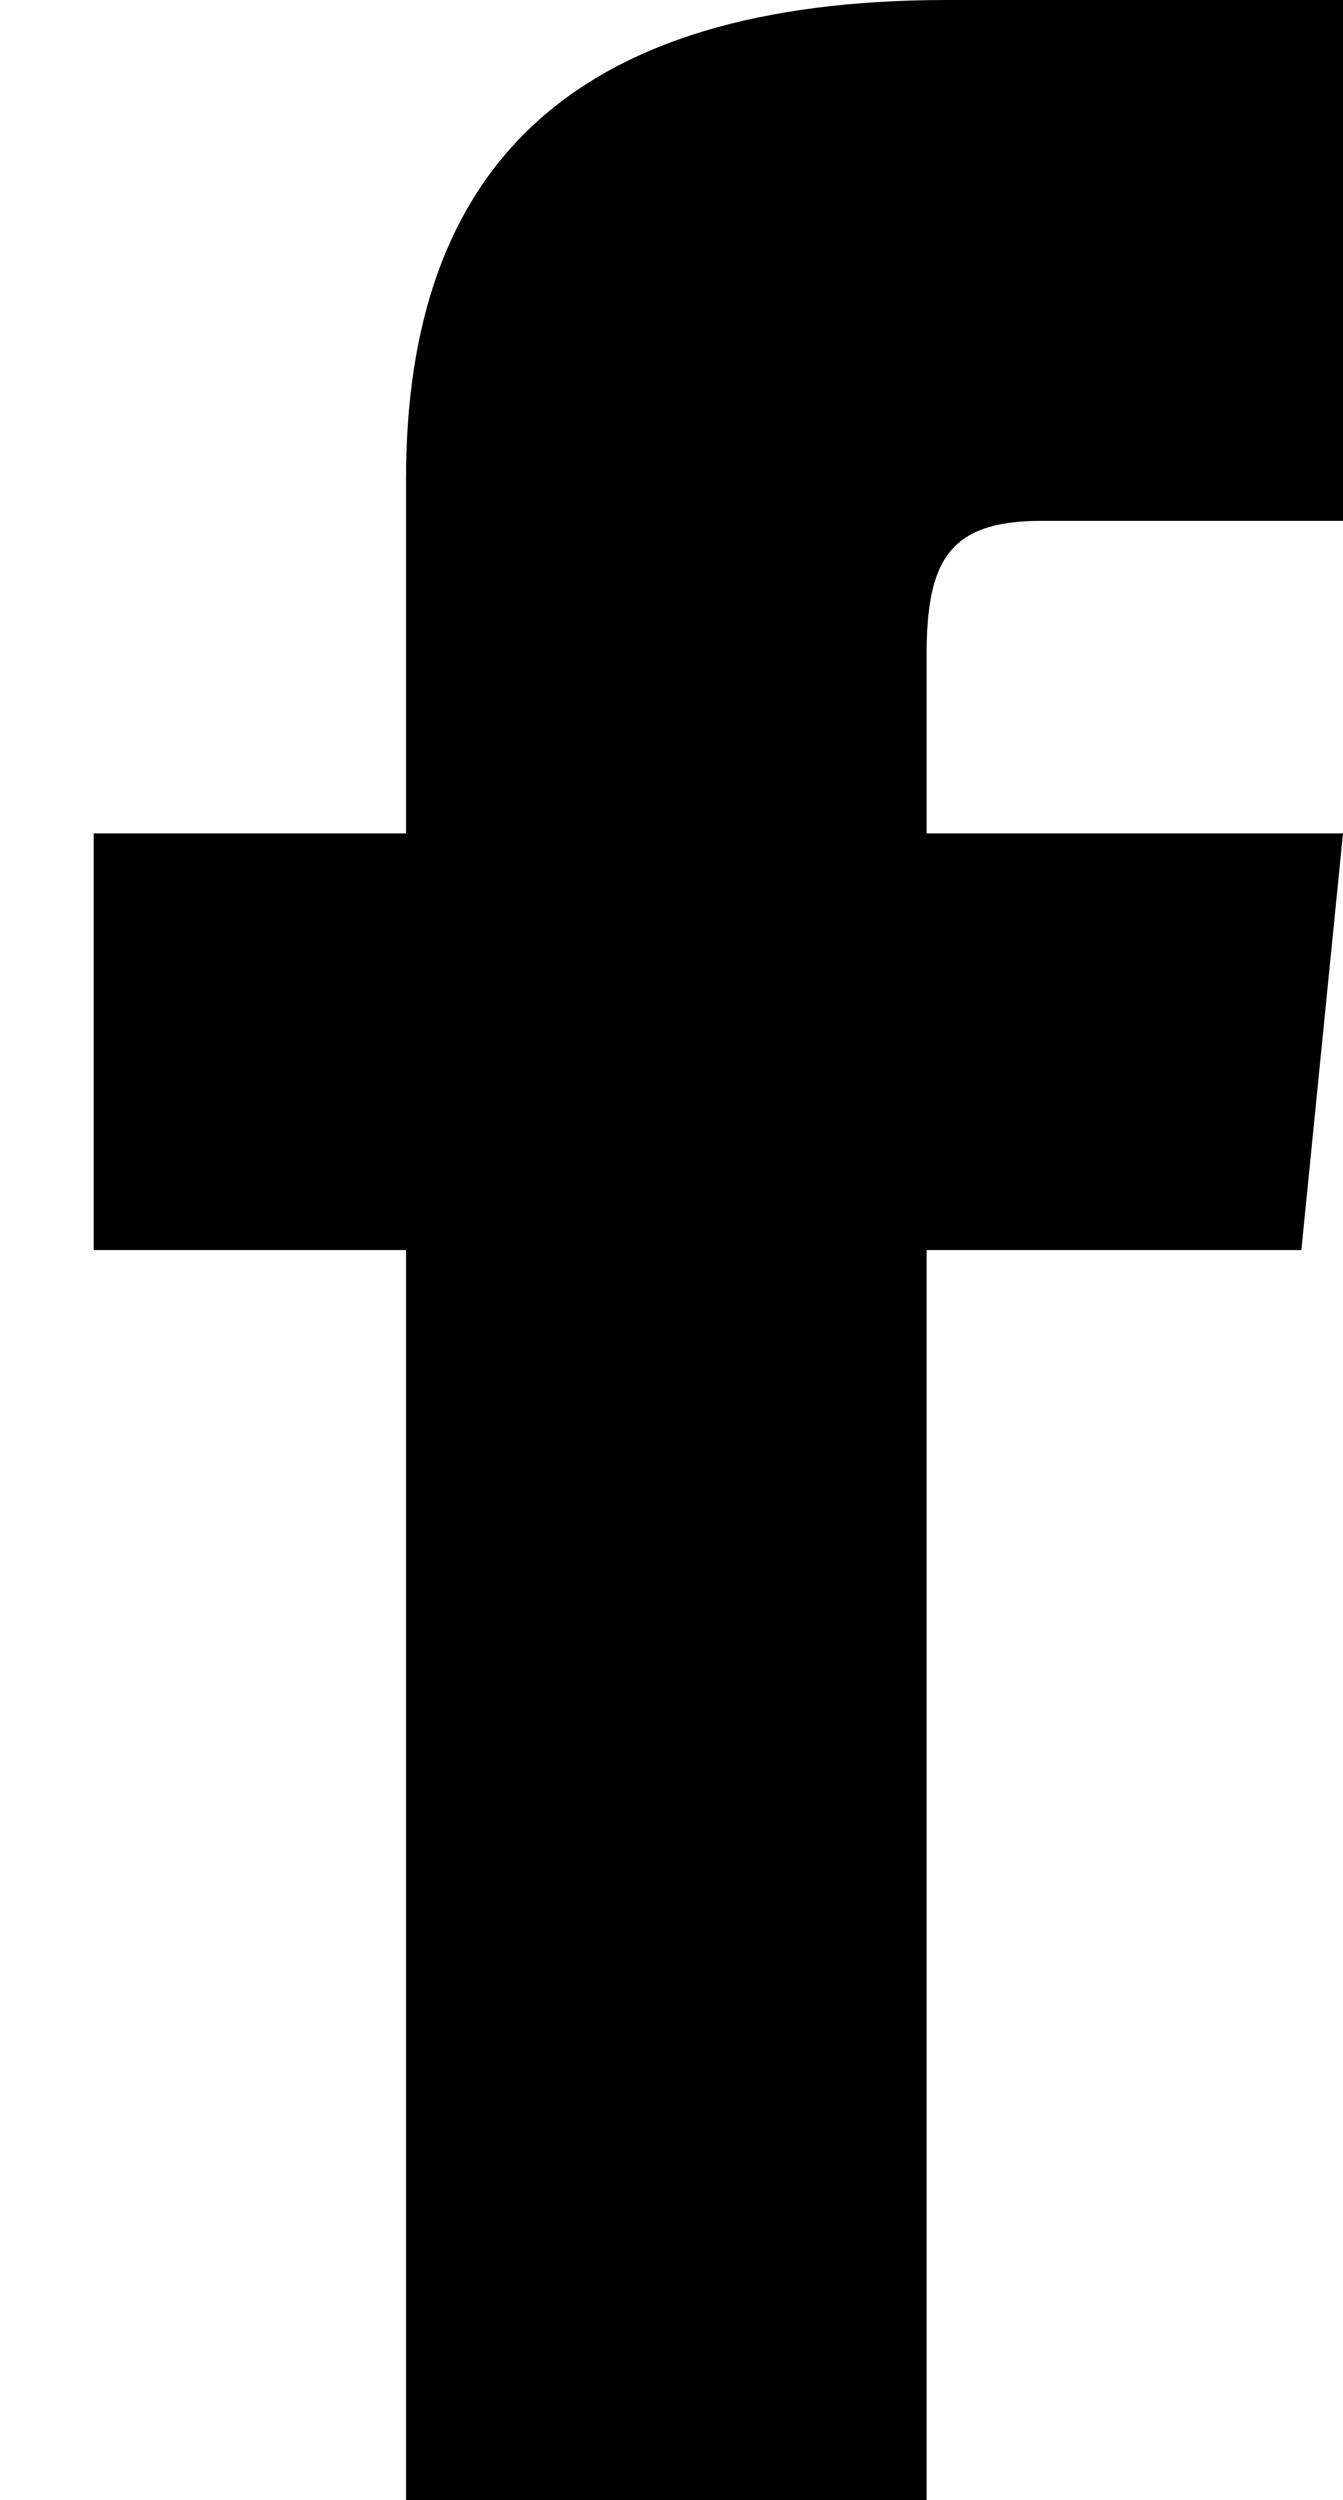 <?xml version="1.0" encoding="utf-8"?>
<!-- Generator: Adobe Illustrator 26.0.2, SVG Export Plug-In . SVG Version: 6.00 Build 0)  -->
<svg version="1.1" id="Layer_1" xmlns="http://www.w3.org/2000/svg" xmlns:xlink="http://www.w3.org/1999/xlink" x="0px" y="0px"
	 viewBox="0 0 12.9 24" style="enable-background:new 0 0 12.9 24;" xml:space="preserve">
<path d="M3.9,8h-3v4h3v12h5V12h3.6l0.4-4h-4V6.3C8.9,5.4,9.1,5,10,5h2.9V0H9.1C5.5,0,3.9,1.6,3.9,4.6V8z"/>
</svg>
